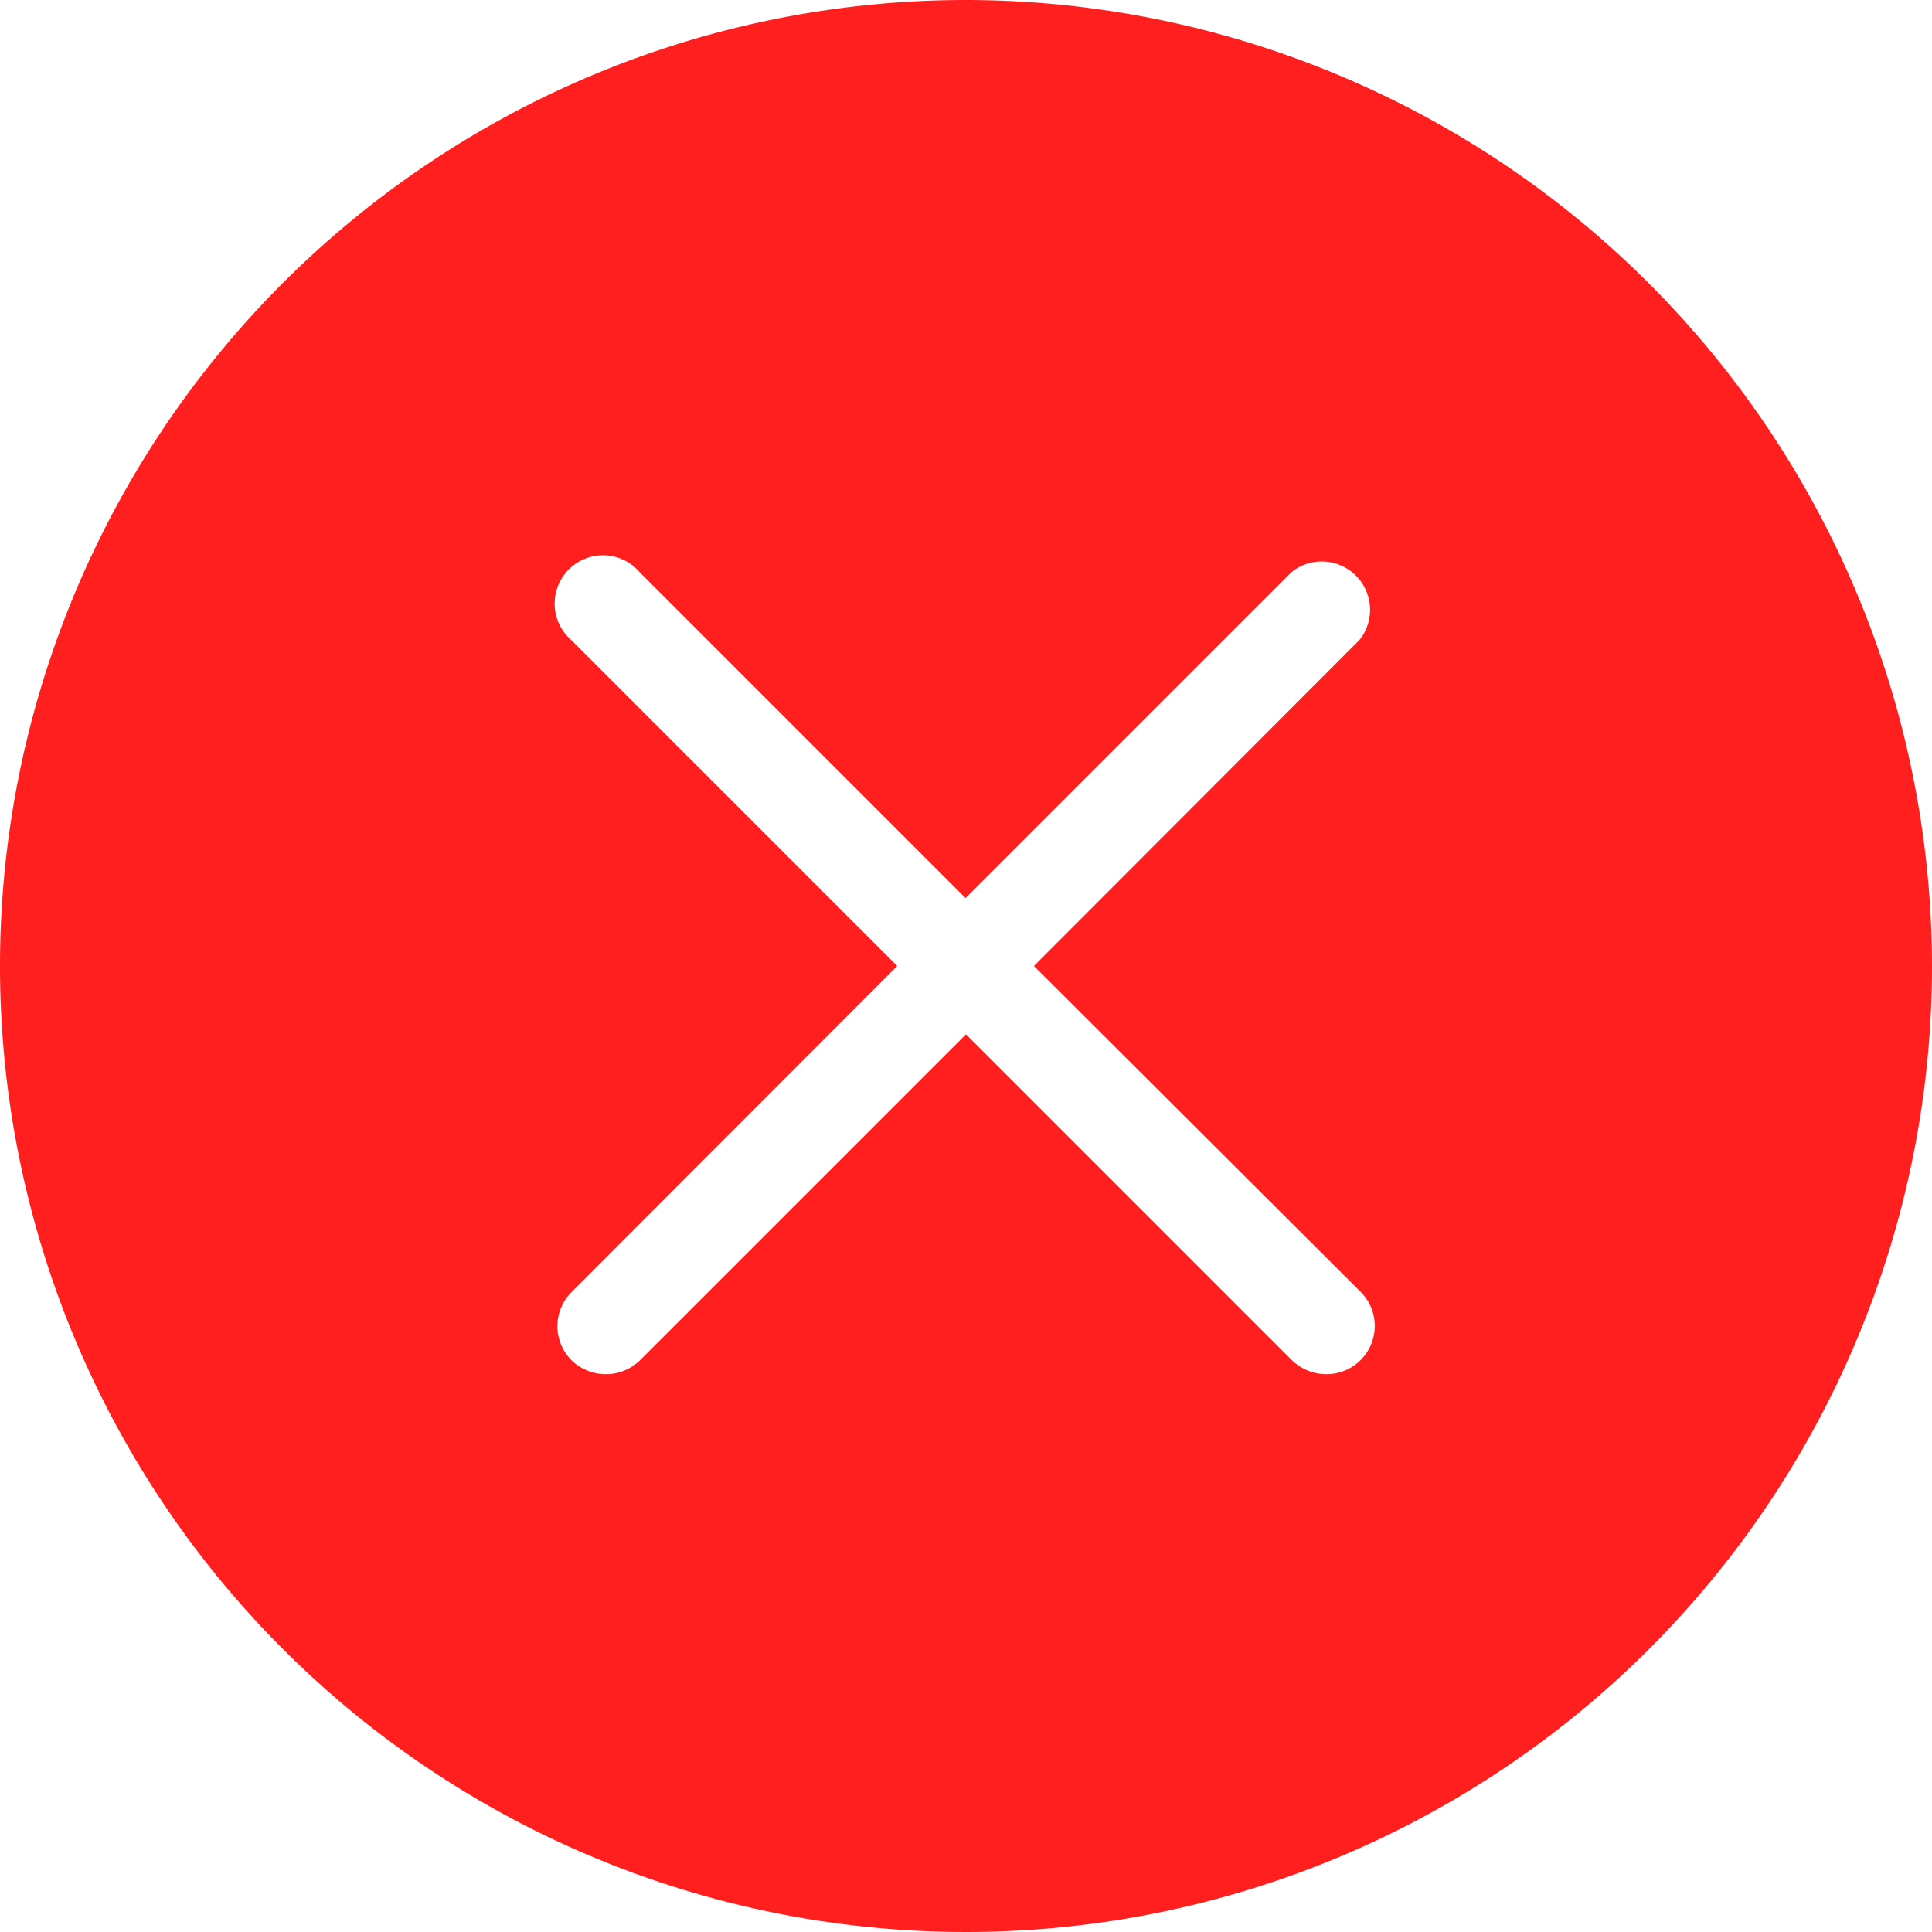 <svg id="Layer_1" data-name="Layer 1" xmlns="http://www.w3.org/2000/svg" viewBox="0 0 256 256"><defs><style>.cls-1{fill:#ff1f1f;}</style></defs><path class="cls-1" d="M128,0A128,128,0,1,0,256,128,128.14,128.14,0,0,0,128,0Zm52.29,171.18a6.39,6.39,0,0,1-4.55,10.91,6.57,6.57,0,0,1-4.56-1.86L128,137.05,84.82,180.23a6.46,6.46,0,0,1-4.56,1.86,6.56,6.56,0,0,1-4.55-1.86,6.4,6.4,0,0,1,0-9L118.89,128,75.71,84.82a6.4,6.4,0,1,1,9.05-9L127.94,119l43.18-43.18a6.4,6.4,0,0,1,9,9L137,128Z"/></svg>